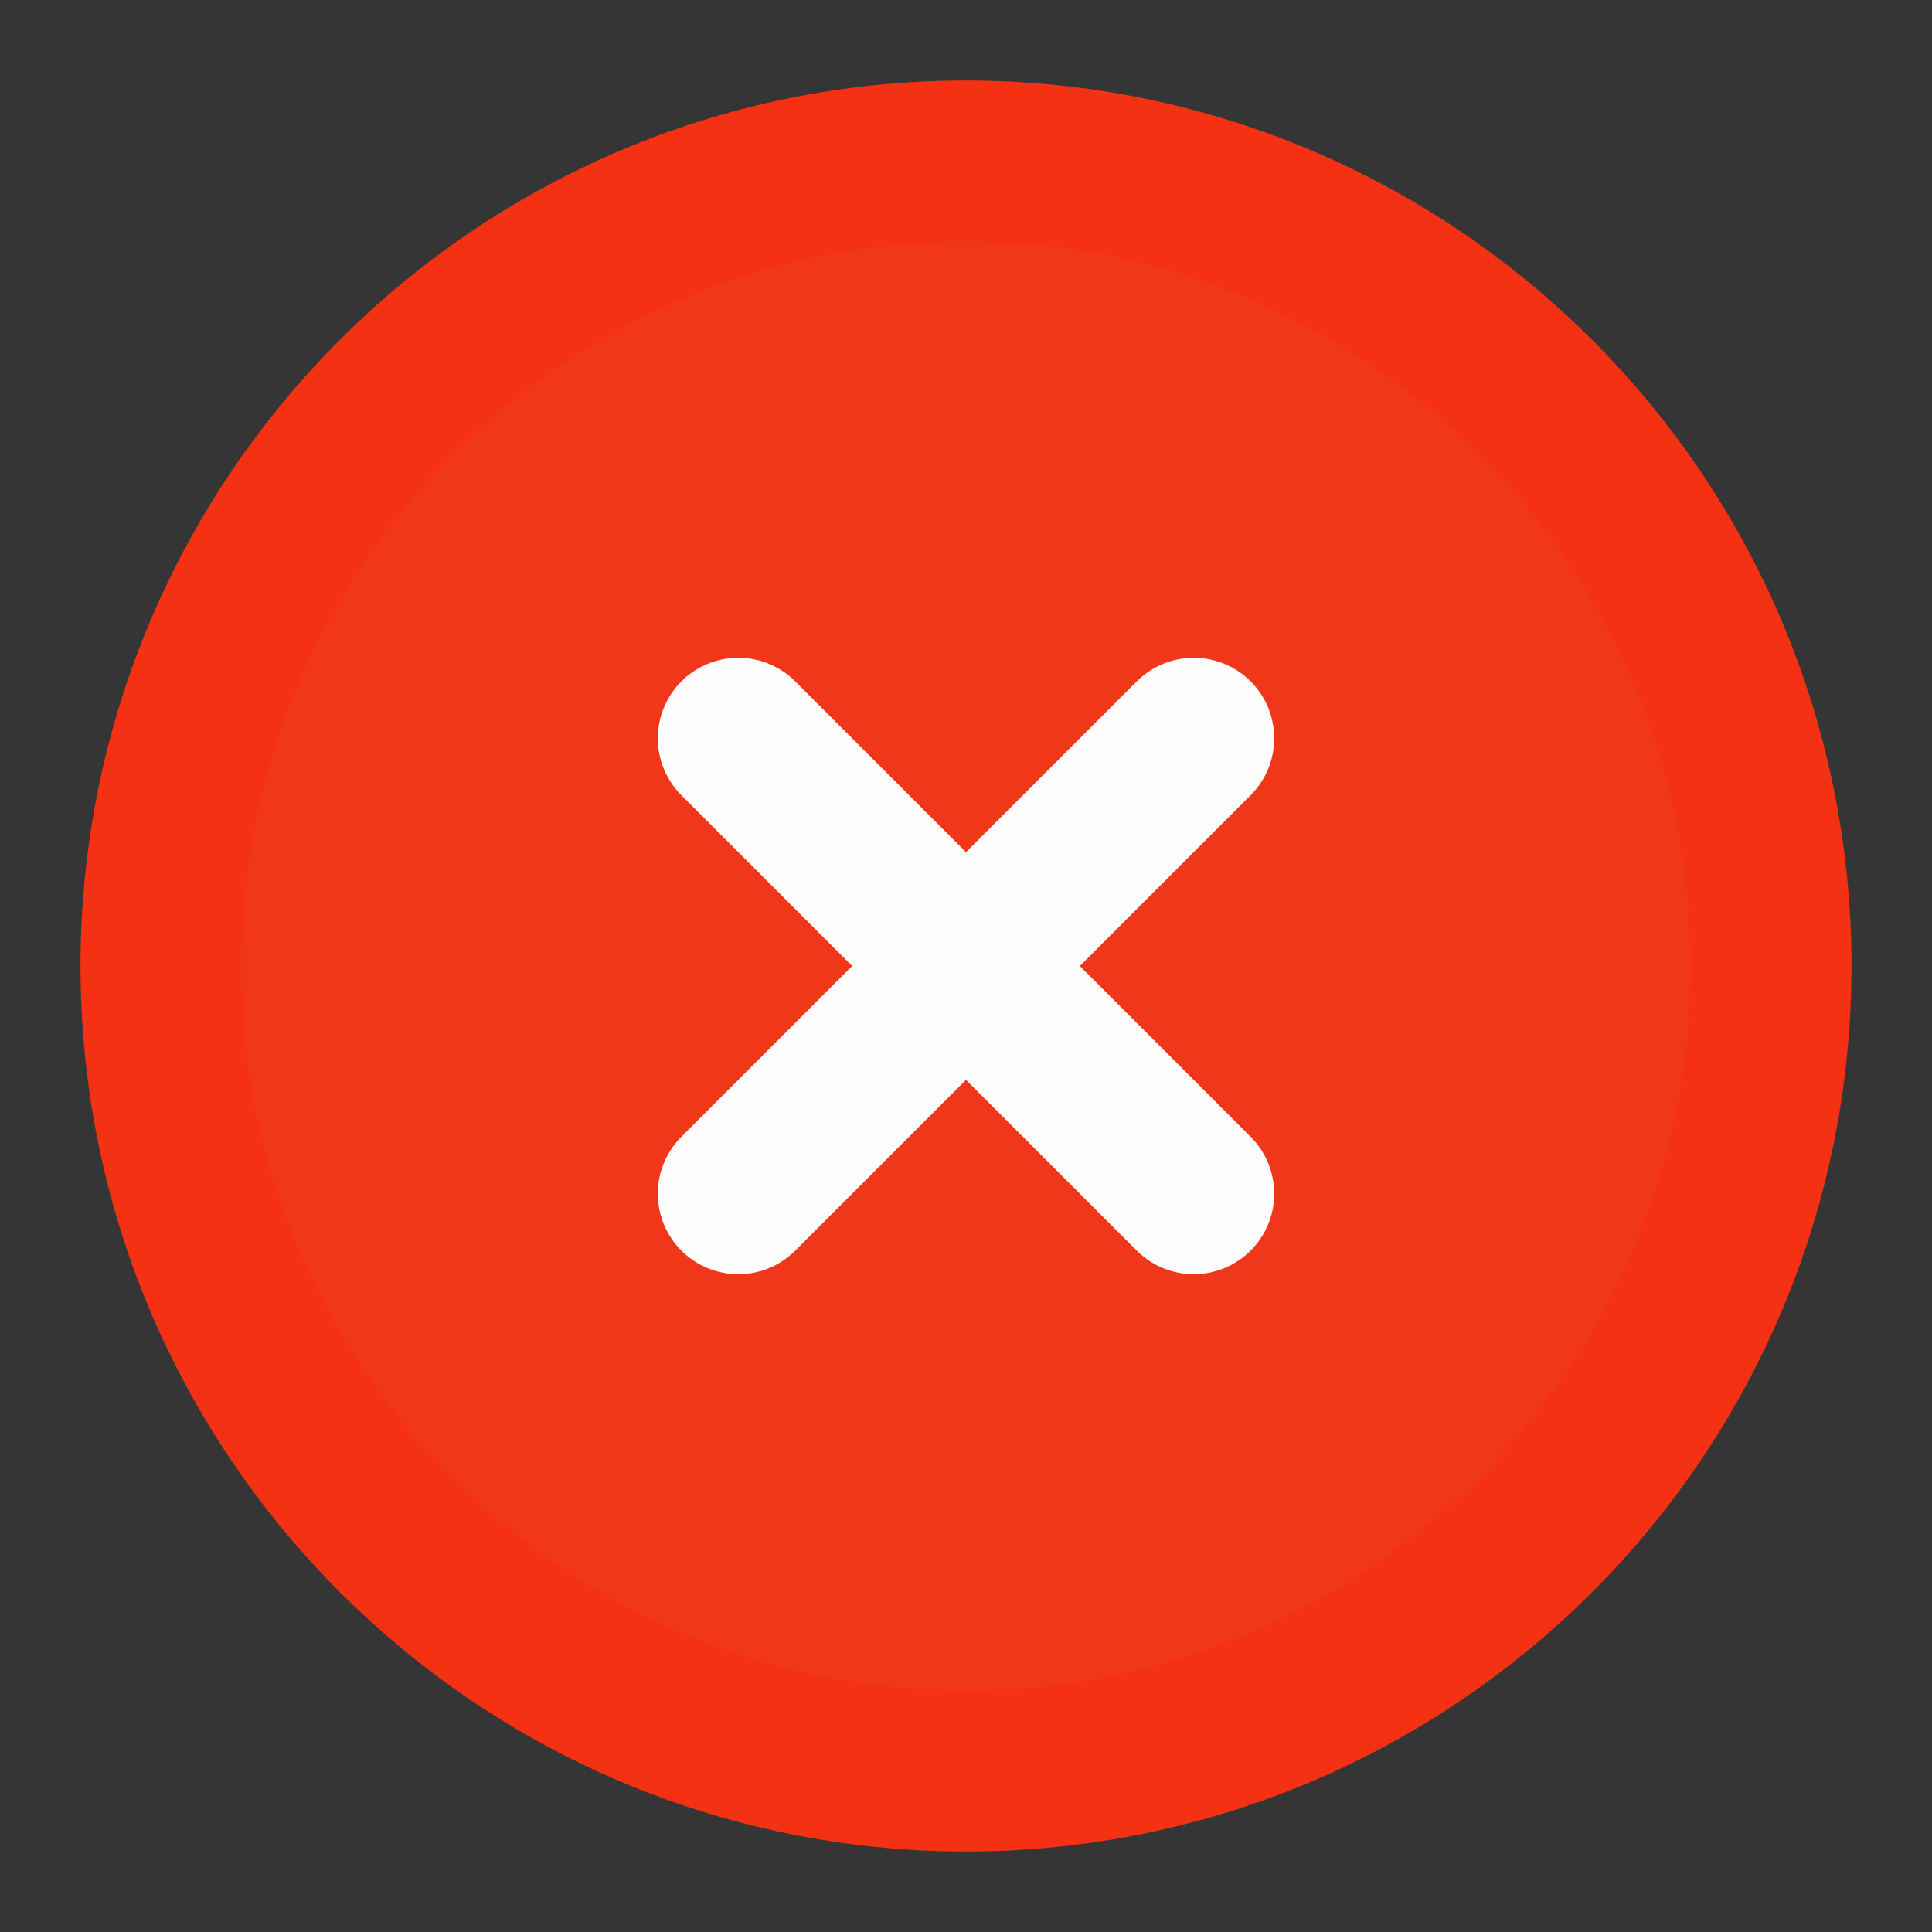 <?xml version="1.0" encoding="UTF-8"?><svg width="24" height="24" viewBox="0 0 48 48" fill="none" xmlns="http://www.w3.org/2000/svg"><rect x="0" y="0" width="48" height="48" fill="#333333" stroke="none"/><rect width="48" height="48" fill="white" fill-opacity="0.01"/><path d="M24 44C35.046 44 44 35.046 44 24C44 12.954 35.046 4 24 4C12.954 4 4 12.954 4 24C4 35.046 12.954 44 24 44Z" fill="#f03719" stroke="#f53114" stroke-width="4" stroke-linejoin="round"/><path d="M29.657 18.343L18.343 29.657" stroke="#fffefe" stroke-width="4" stroke-linecap="round" stroke-linejoin="round"/><path d="M18.343 18.343L29.657 29.657" stroke="#fffefe" stroke-width="4" stroke-linecap="round" stroke-linejoin="round"/></svg>